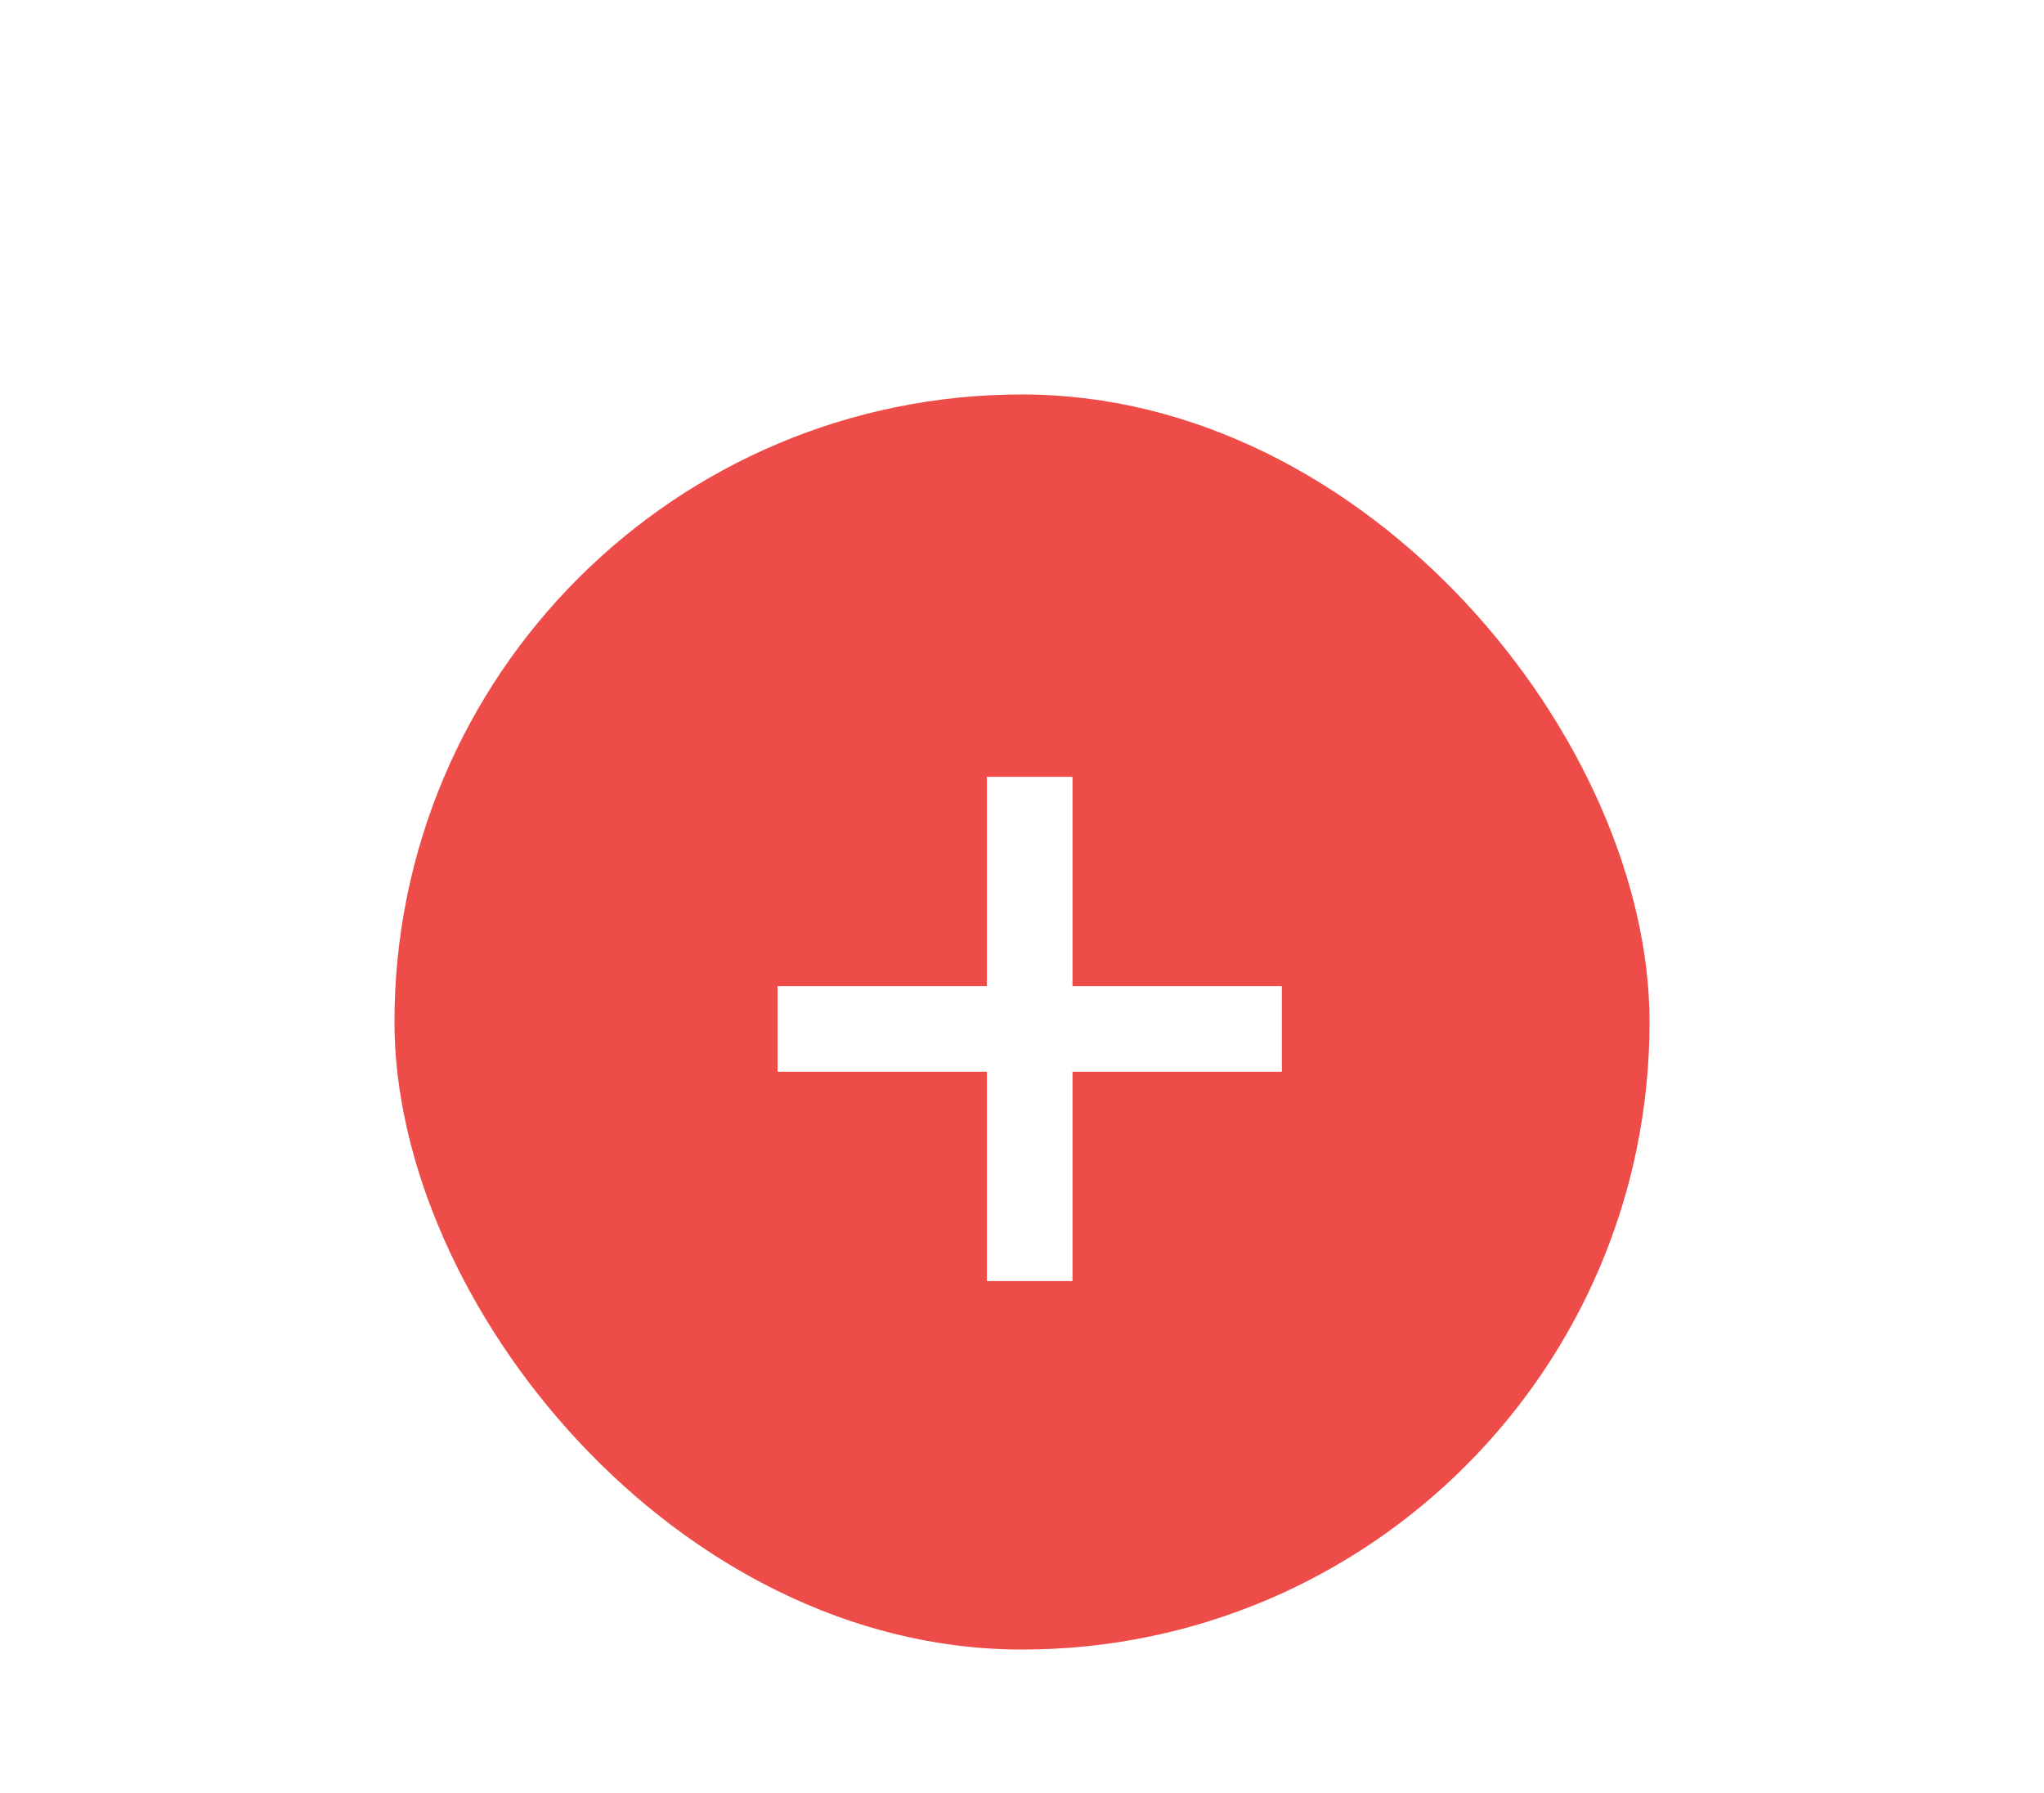 <svg width="57" height="50" viewBox="0 0 57 50" fill="none" xmlns="http://www.w3.org/2000/svg">
<g filter="url(#filter0_d_1563_385)">
<rect x="9" y="7" width="35" height="35" rx="17.5" fill="#ED4C48"/>
<path d="M25.522 31.725V17.662H27.908V31.725H25.522ZM19.684 25.887V23.5H33.746V25.887H19.684Z" fill="white"/>
</g>
<defs>
<filter id="filter0_d_1563_385" x="0" y="0" width="57" height="57" filterUnits="userSpaceOnUse" color-interpolation-filters="sRGB">
<feFlood flood-opacity="0" result="BackgroundImageFix"/>
<feColorMatrix in="SourceAlpha" type="matrix" values="0 0 0 0 0 0 0 0 0 0 0 0 0 0 0 0 0 0 127 0" result="hardAlpha"/>
<feMorphology radius="1" operator="dilate" in="SourceAlpha" result="effect1_dropShadow_1563_385"/>
<feOffset dx="2" dy="4"/>
<feGaussianBlur stdDeviation="5"/>
<feComposite in2="hardAlpha" operator="out"/>
<feColorMatrix type="matrix" values="0 0 0 0 0.383 0 0 0 0 0.246 0 0 0 0 0.246 0 0 0 0.25 0"/>
<feBlend mode="normal" in2="BackgroundImageFix" result="effect1_dropShadow_1563_385"/>
<feBlend mode="normal" in="SourceGraphic" in2="effect1_dropShadow_1563_385" result="shape"/>
</filter>
</defs>
</svg>
